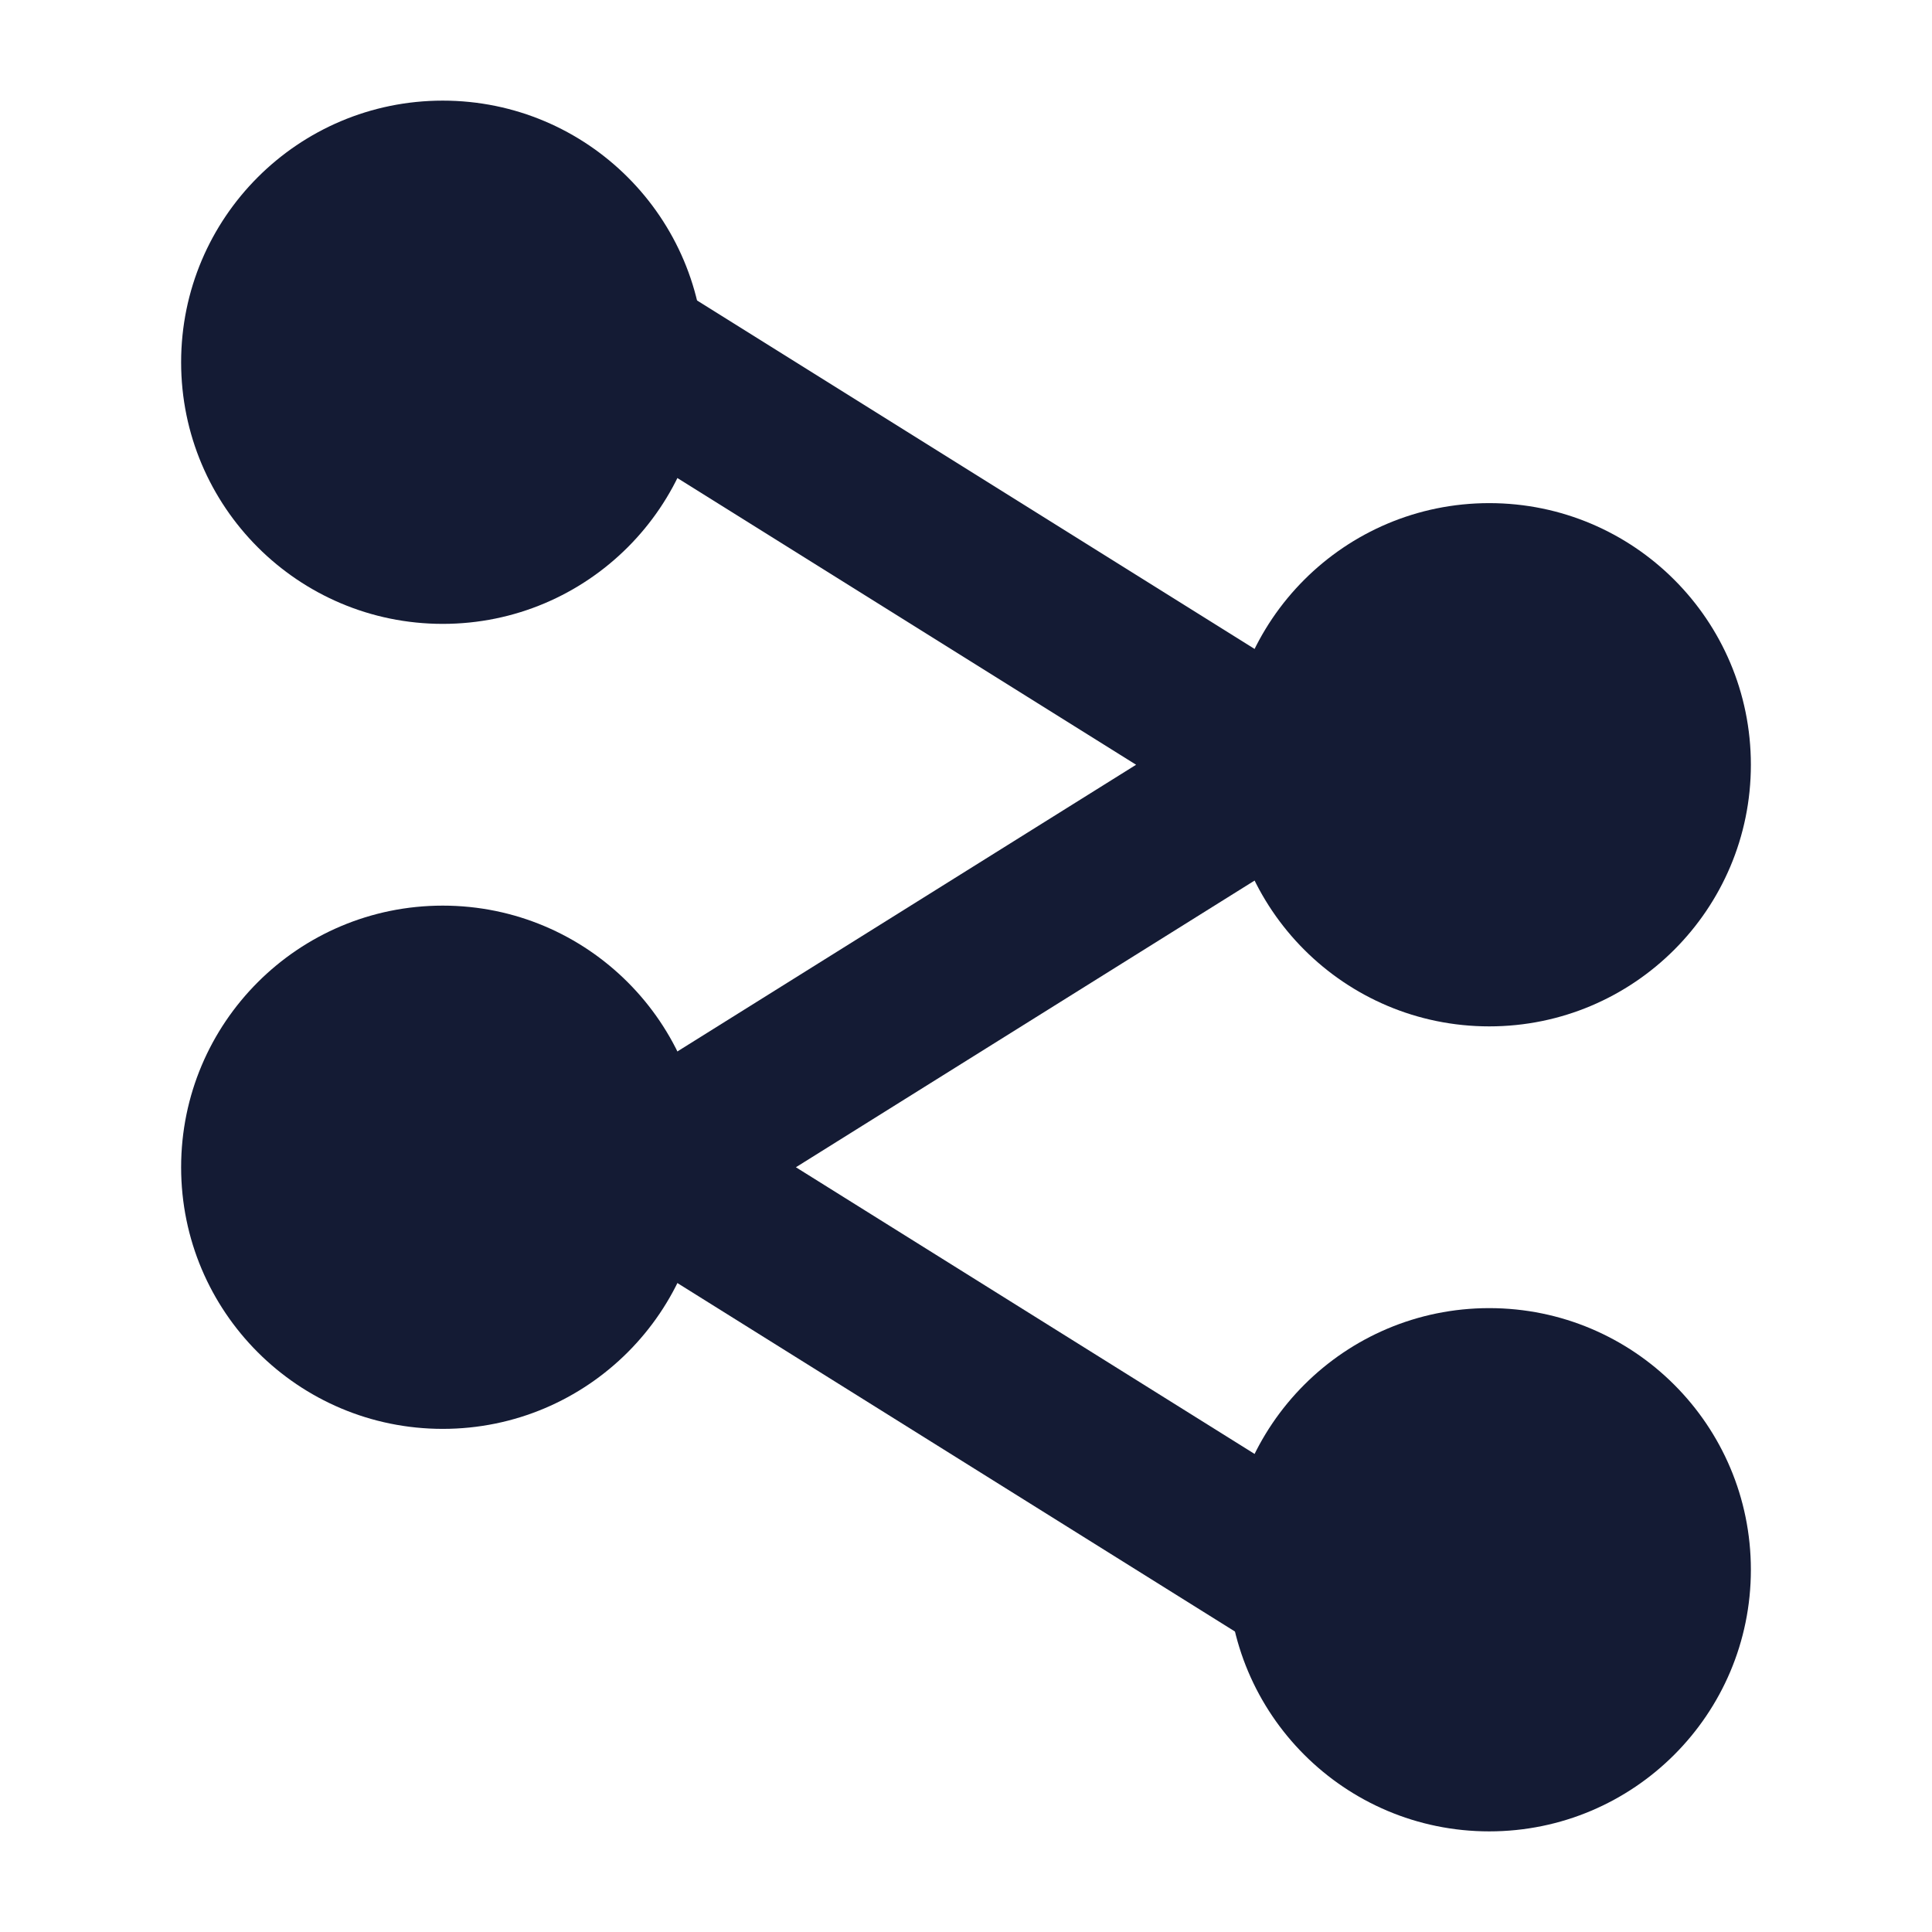 <svg width="24" height="24" viewBox="0 0 24 24" fill="none" xmlns="http://www.w3.org/2000/svg">
<path d="M15.25 19.5C15.25 17.705 16.705 16.25 18.5 16.25C20.295 16.25 21.75 17.705 21.75 19.5C21.75 21.295 20.295 22.75 18.5 22.75C16.705 22.75 15.25 21.295 15.25 19.5Z" fill="#141B34"/>
<path d="M15.25 9.5C15.25 7.705 16.705 6.25 18.5 6.25C20.295 6.25 21.75 7.705 21.75 9.5C21.75 11.295 20.295 12.75 18.5 12.75C16.705 12.75 15.25 11.295 15.25 9.5Z" fill="#141B34"/>
<path d="M2.25 14.5C2.25 12.705 3.705 11.25 5.5 11.25C7.295 11.25 8.75 12.705 8.75 14.5C8.75 16.295 7.295 17.75 5.5 17.75C3.705 17.75 2.25 16.295 2.25 14.5Z" fill="#141B34"/>
<path d="M2.25 4.5C2.25 2.705 3.705 1.25 5.5 1.25C7.295 1.25 8.75 2.705 8.75 4.5C8.75 6.295 7.295 7.75 5.5 7.75C3.705 7.75 2.25 6.295 2.25 4.5Z" fill="#141B34"/>
<path fill-rule="evenodd" clip-rule="evenodd" d="M14.113 9.5L7.47 5.348L8.53 3.652L16.53 8.652C16.822 8.835 17 9.156 17 9.5C17 9.845 16.822 10.166 16.53 10.348L9.887 14.5L16.53 18.652L15.47 20.348L7.47 15.348C7.178 15.166 7 14.845 7 14.5C7 14.156 7.178 13.835 7.47 13.652L14.113 9.5Z" fill="#141B34"/>
</svg>
